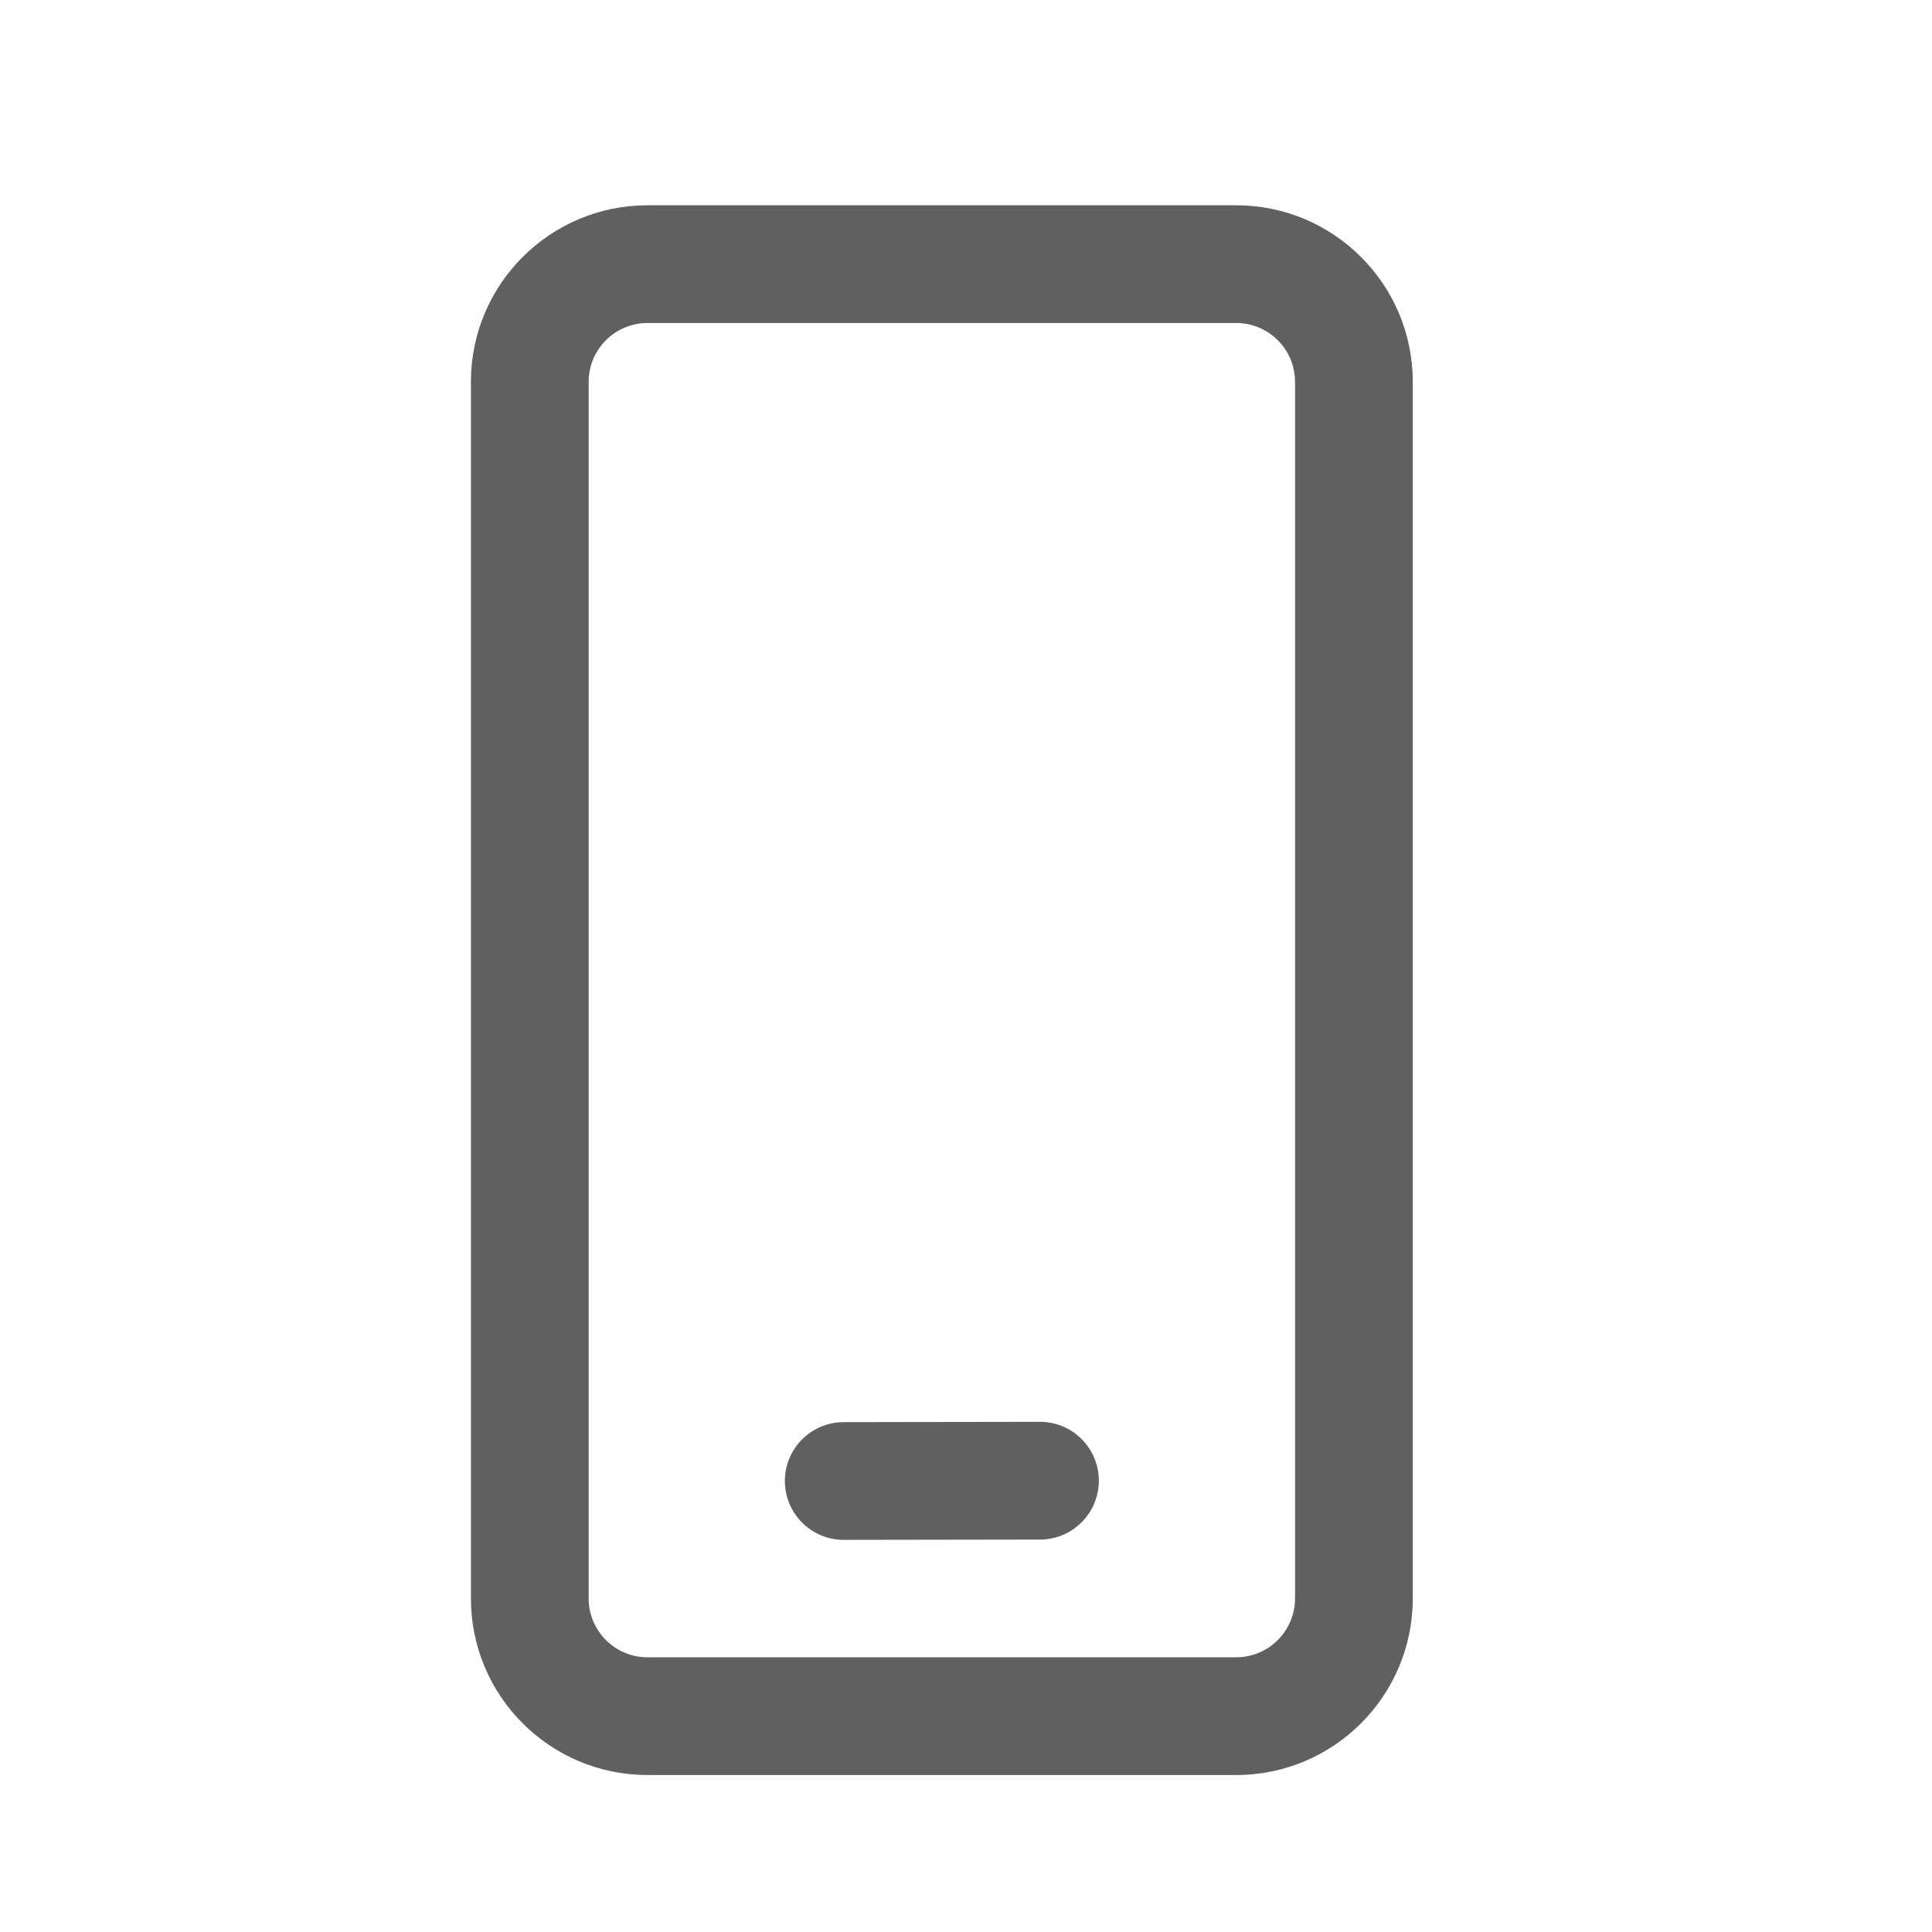 <svg width="32" height="32" viewBox="0 0 32 32" fill="none" xmlns="http://www.w3.org/2000/svg">
<path d="M20.475 3.4C22.09 3.4 23.4 4.71 23.4 6.325V26.475C23.4 28.09 22.09 29.4 20.475 29.4H10.725C9.11 29.4 7.8 28.09 7.8 26.475V6.325C7.8 4.71 9.11 3.4 10.725 3.4H20.475ZM20.475 5.35H10.725C10.187 5.35 9.75 5.786 9.75 6.325V26.475C9.75 27.013 10.187 27.45 10.725 27.45H20.475C21.013 27.45 21.45 27.013 21.45 26.475V6.325C21.45 5.786 21.013 5.35 20.475 5.35ZM17.224 23.55C17.762 23.549 18.199 23.985 18.2 24.523C18.201 25.062 17.765 25.499 17.226 25.5L13.976 25.505C13.438 25.506 13.001 25.07 13 24.531C12.999 23.993 13.435 23.556 13.974 23.555L17.224 23.55Z" fill="#606060"/>
</svg>
